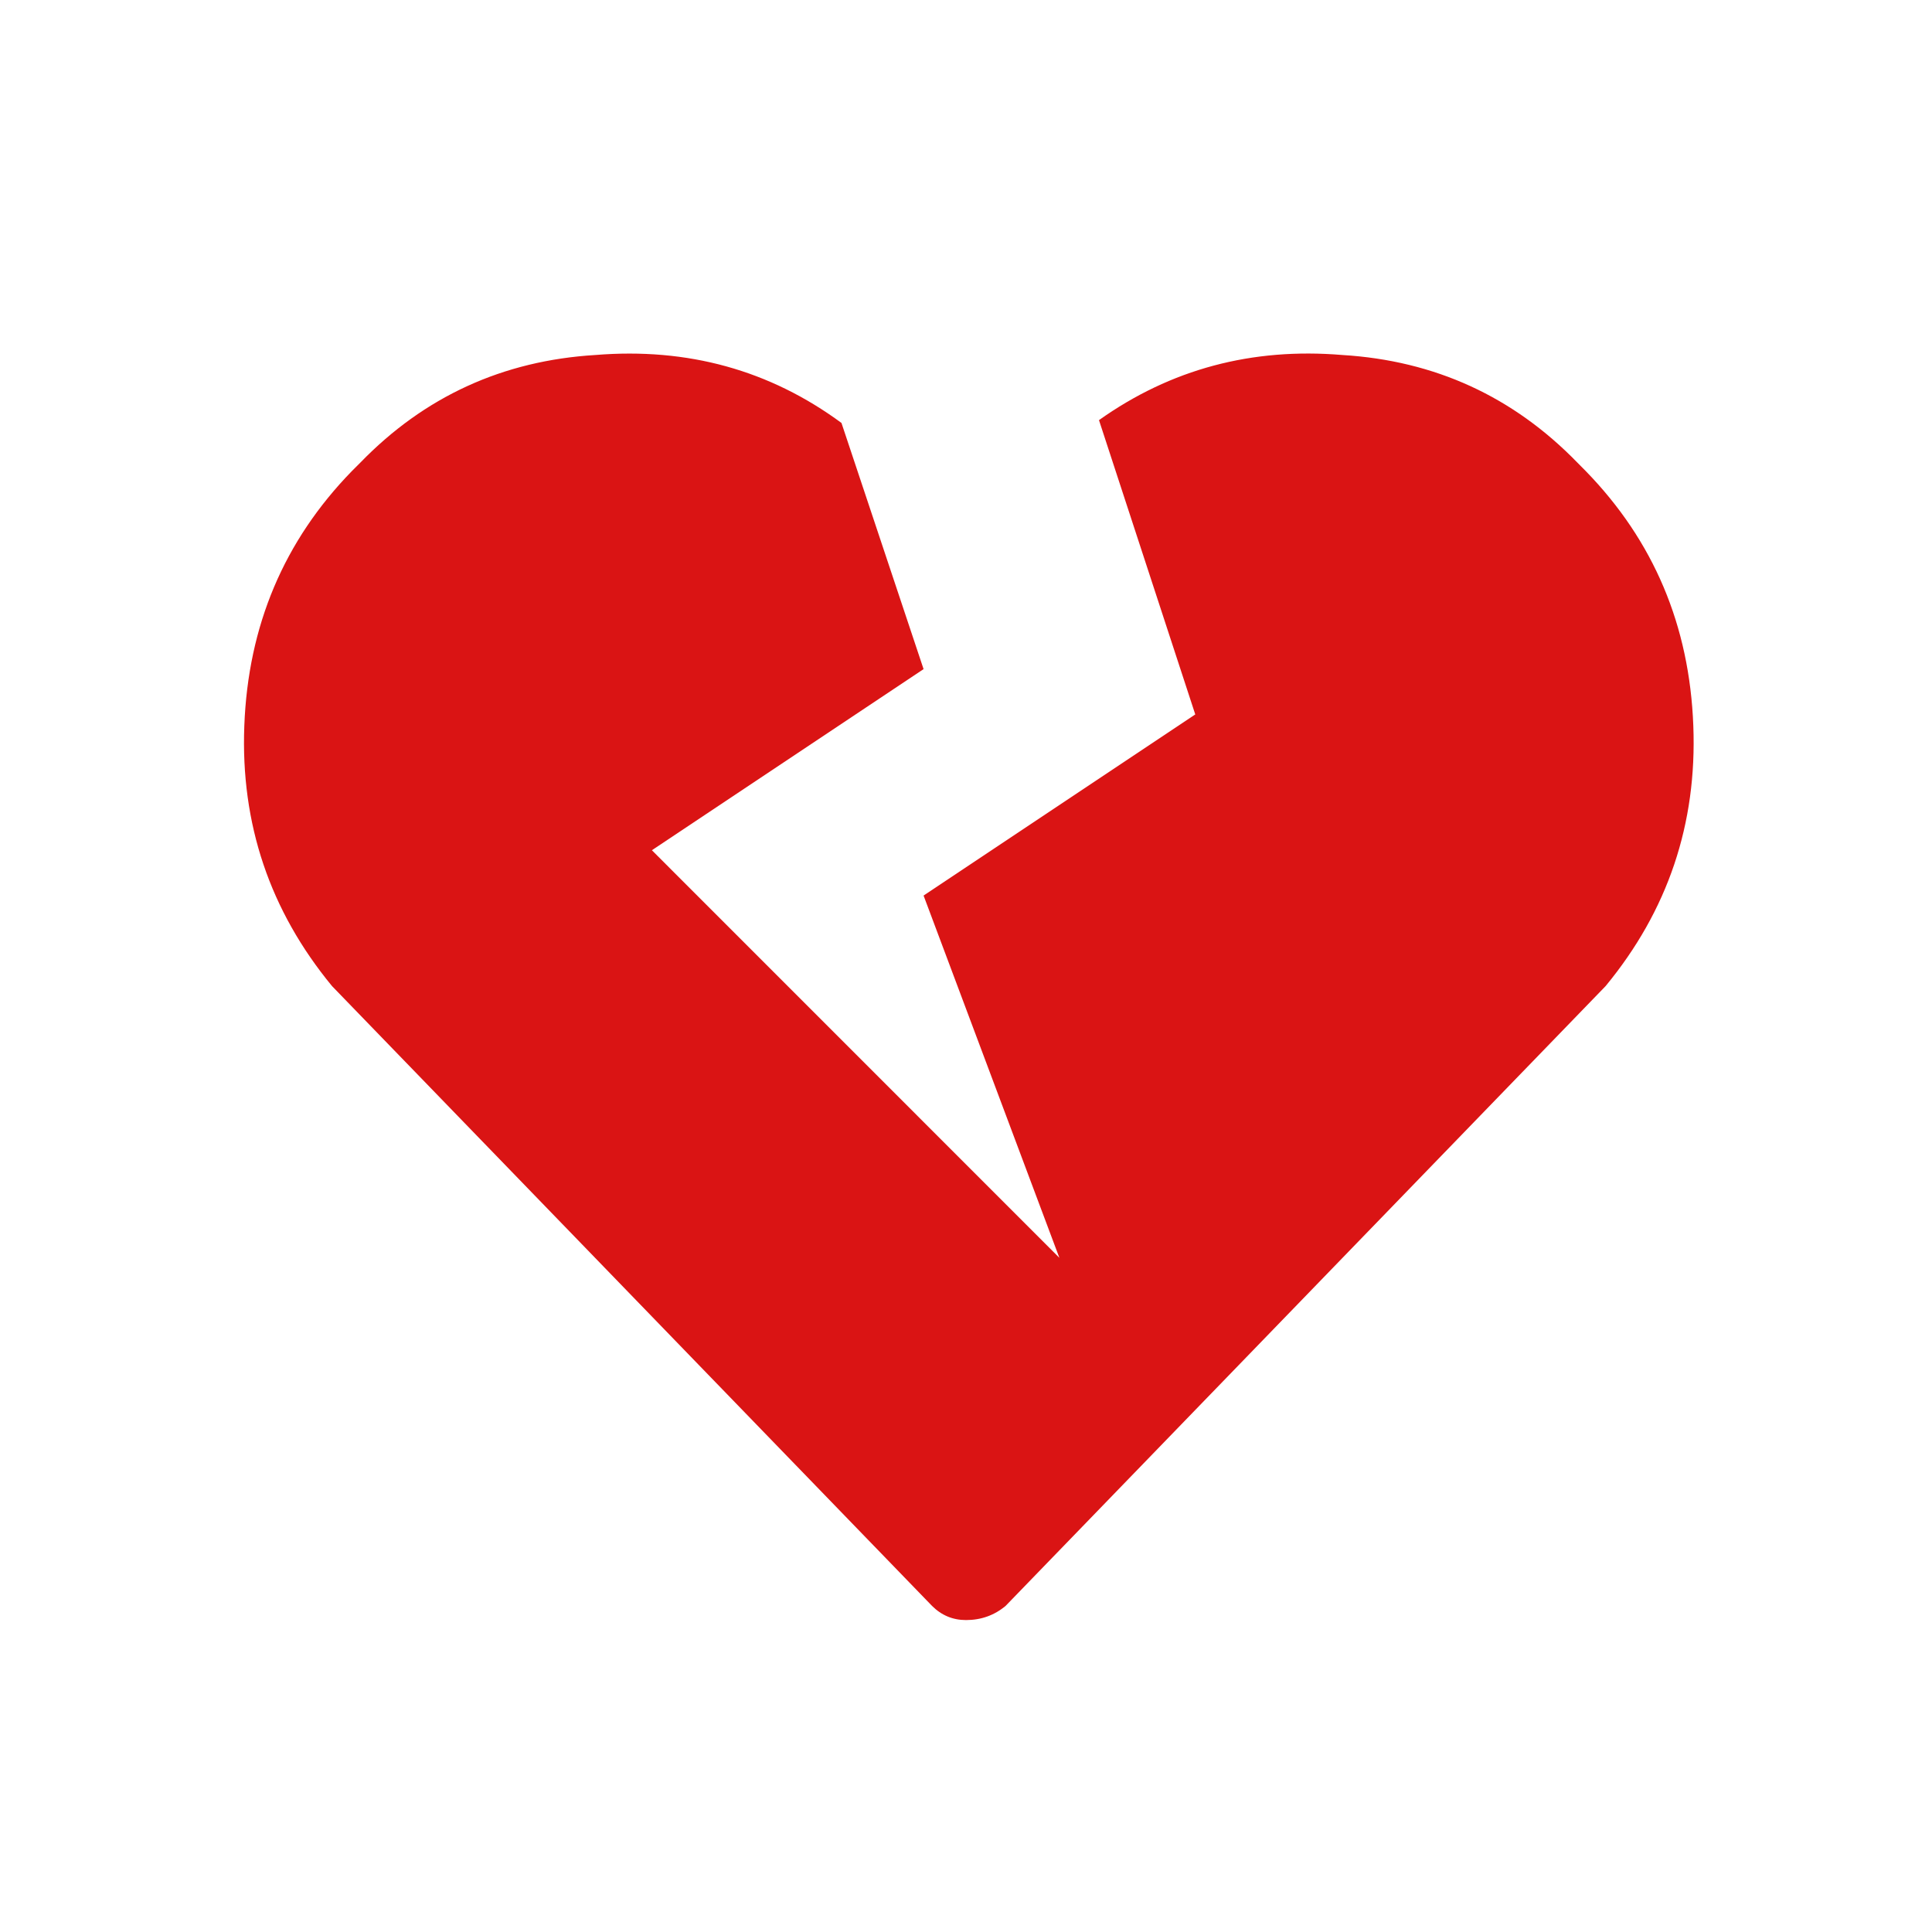 <svg width="24" height="24" viewBox="0 0 24 24" fill="none" xmlns="http://www.w3.org/2000/svg">
<path d="M19.699 5.852C20.543 6.719 20.988 7.773 21.035 9.016C21.082 10.234 20.719 11.312 19.945 12.25L12.492 19.949C12.352 20.066 12.188 20.125 12 20.125C11.836 20.125 11.695 20.066 11.578 19.949L4.125 12.25C3.352 11.312 2.988 10.234 3.035 9.016C3.082 7.773 3.527 6.719 4.371 5.852L4.477 5.746C5.273 4.926 6.246 4.48 7.395 4.41C8.543 4.316 9.562 4.598 10.453 5.254L11.473 8.312L8.098 10.562L13.16 15.625L11.473 11.125L14.848 8.875L13.652 5.219C14.543 4.586 15.551 4.316 16.676 4.41C17.824 4.48 18.797 4.926 19.594 5.746L19.699 5.852Z" fill="#DA1414"/>
</svg>

